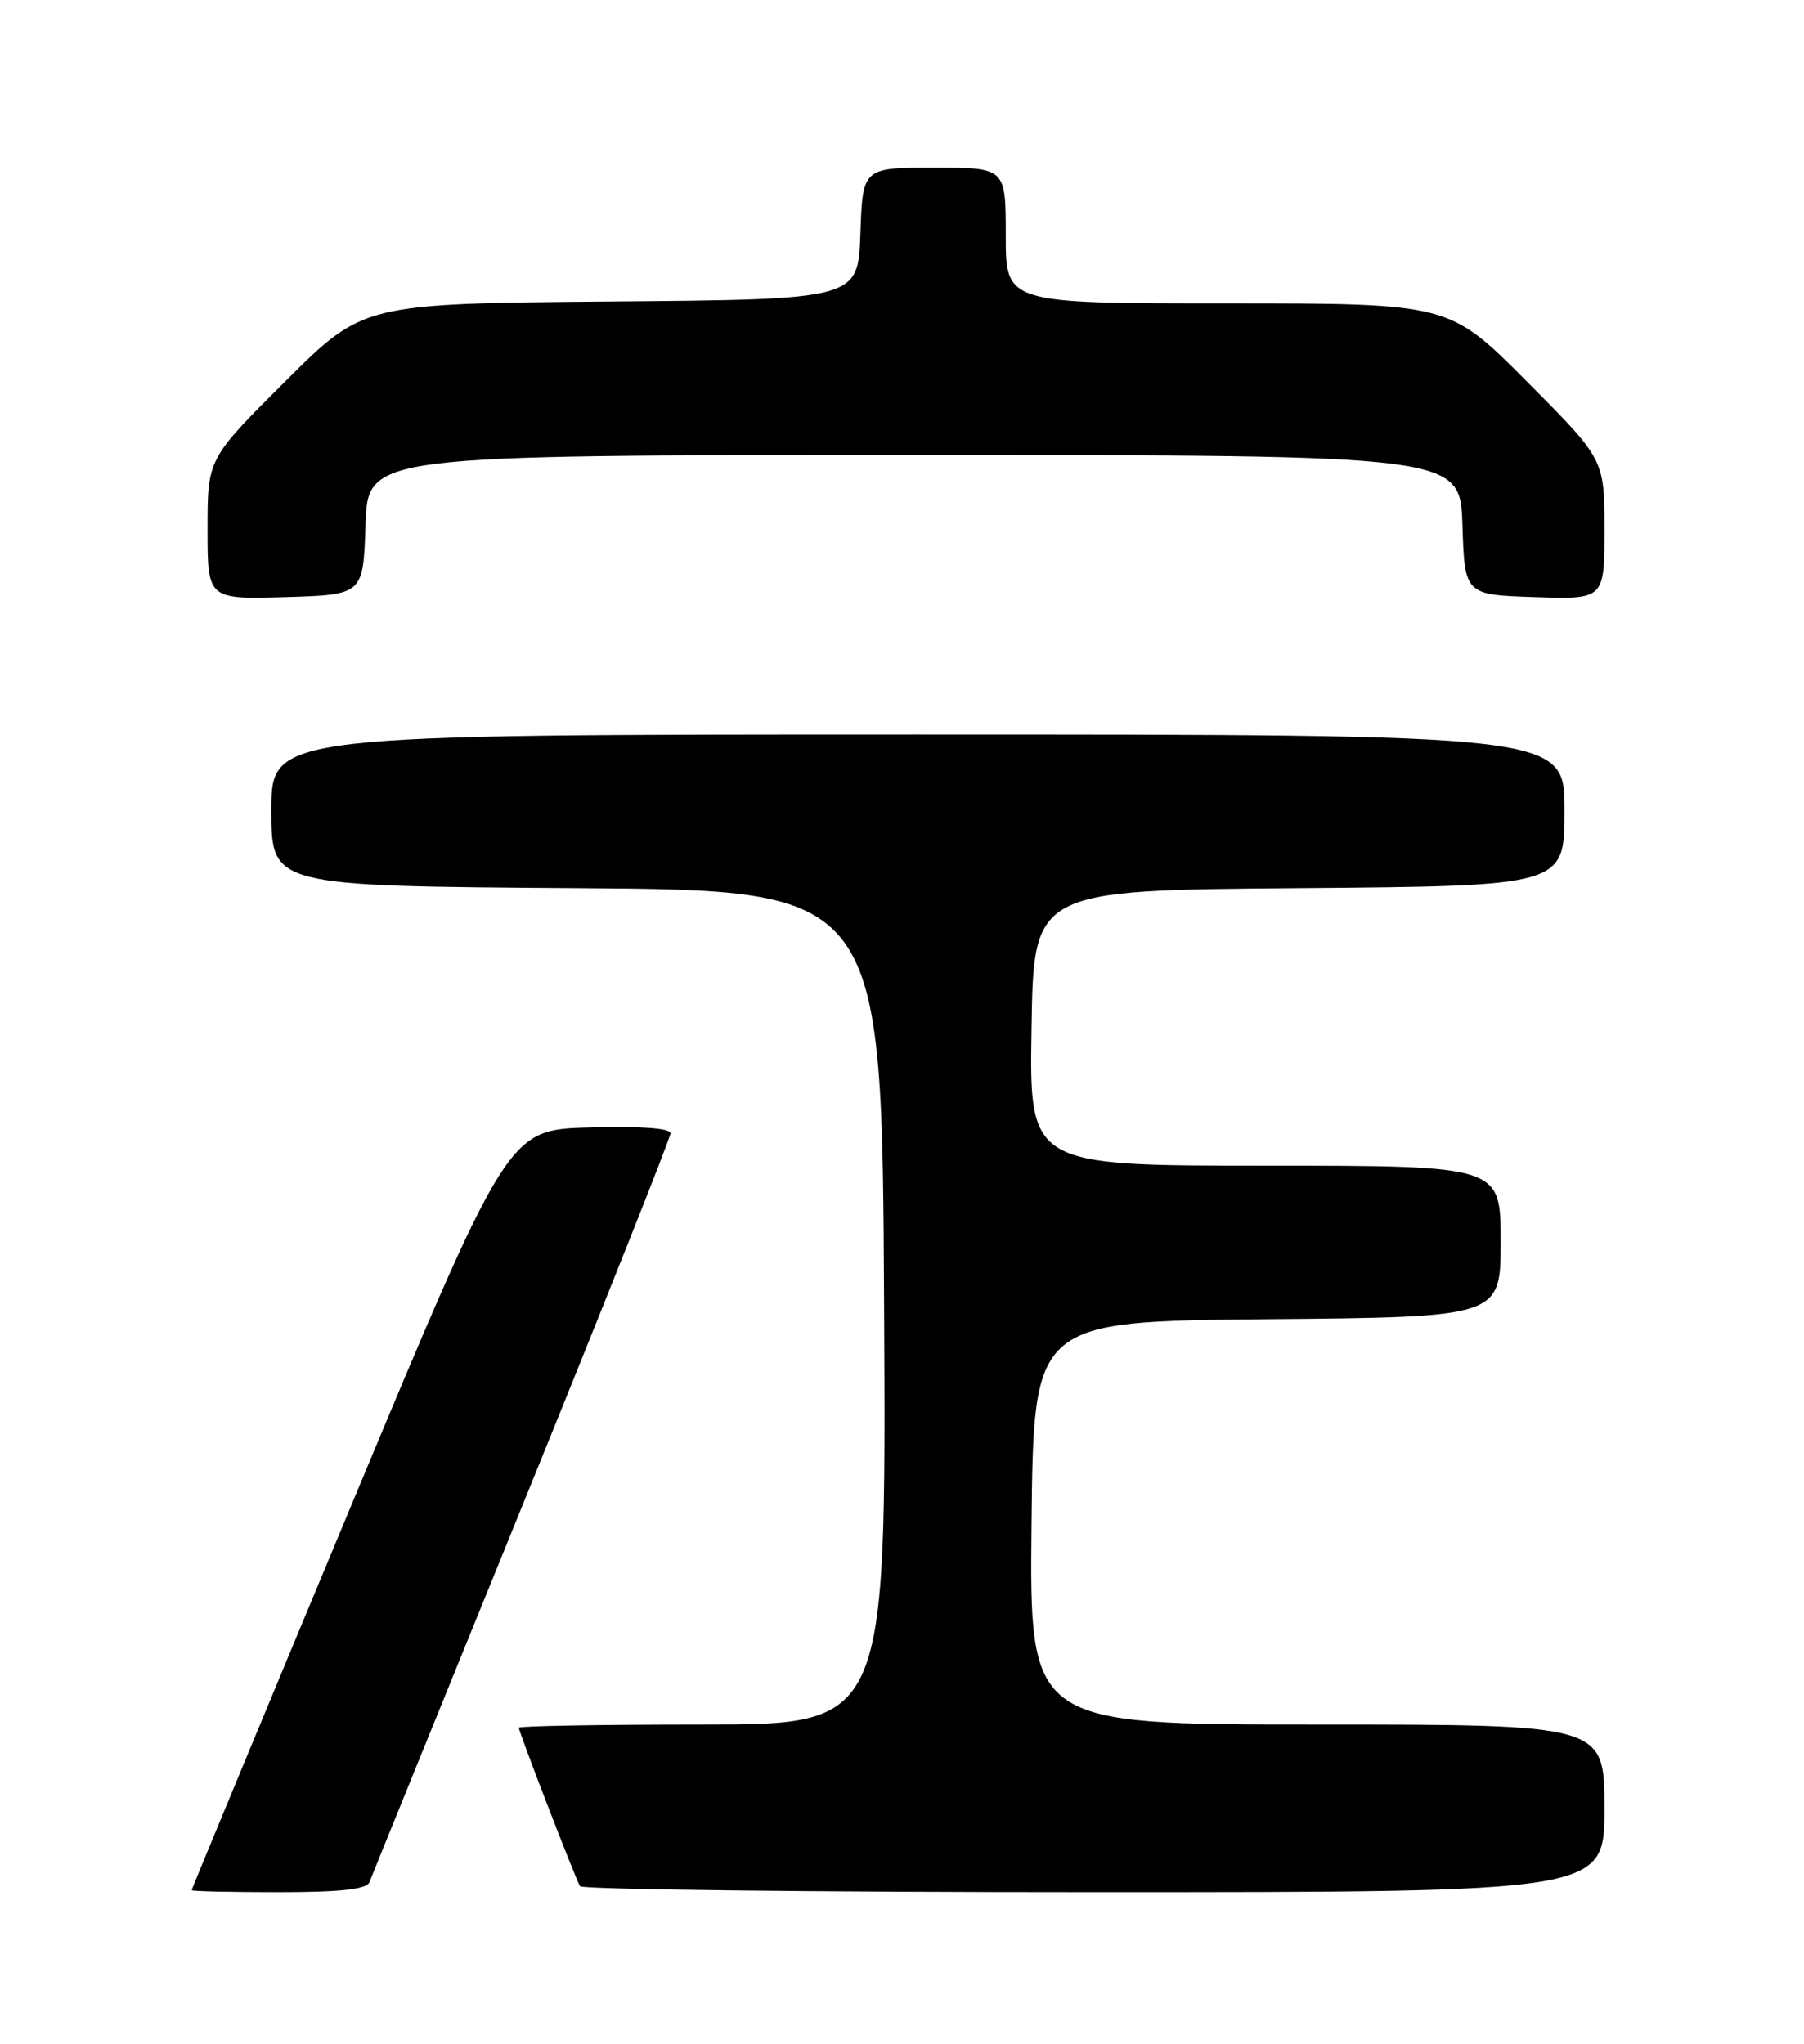 <?xml version="1.0" encoding="UTF-8" standalone="no"?>
<!DOCTYPE svg PUBLIC "-//W3C//DTD SVG 1.1//EN" "http://www.w3.org/Graphics/SVG/1.1/DTD/svg11.dtd" >
<svg xmlns="http://www.w3.org/2000/svg" xmlns:xlink="http://www.w3.org/1999/xlink" version="1.1" viewBox="0 0 226 256">
 <g >
 <path fill="currentColor"
d=" M 46.28 235.75 C 46.54 235.06 55.14 213.90 65.38 188.73 C 75.62 163.55 84.00 142.50 84.00 141.94 C 84.00 141.31 80.20 141.04 73.82 141.22 C 63.63 141.50 63.63 141.50 43.82 189.00 C 32.93 215.12 24.01 236.61 24.01 236.75 C 24.00 236.89 28.90 237.00 34.89 237.00 C 42.68 237.00 45.93 236.64 46.28 235.75 Z  M 201.00 226.50 C 201.00 216.00 201.00 216.00 164.98 216.00 C 128.97 216.00 128.97 216.00 129.23 190.75 C 129.50 165.50 129.50 165.50 158.75 165.23 C 188.00 164.97 188.00 164.97 188.00 155.48 C 188.00 146.00 188.00 146.00 158.48 146.00 C 128.95 146.00 128.95 146.00 129.23 128.75 C 129.50 111.50 129.50 111.50 162.75 111.24 C 196.00 110.97 196.00 110.97 196.00 101.49 C 196.00 92.00 196.00 92.00 115.00 92.00 C 34.00 92.00 34.00 92.00 34.00 101.49 C 34.00 110.98 34.00 110.98 72.25 111.24 C 110.50 111.50 110.50 111.50 110.76 163.75 C 111.02 216.00 111.02 216.00 88.01 216.00 C 75.35 216.00 65.00 216.18 65.00 216.40 C 65.00 216.94 72.09 235.30 72.66 236.25 C 72.91 236.66 101.89 237.00 137.06 237.00 C 201.00 237.00 201.00 237.00 201.00 226.50 Z  M 45.79 65.75 C 46.08 57.00 46.08 57.00 114.50 57.00 C 182.92 57.00 182.92 57.00 183.21 65.75 C 183.50 74.50 183.50 74.50 192.25 74.79 C 201.00 75.08 201.00 75.08 201.00 66.31 C 201.00 57.54 201.00 57.54 191.27 47.77 C 181.54 38.00 181.54 38.00 153.77 38.00 C 126.00 38.00 126.00 38.00 126.00 29.50 C 126.00 21.00 126.00 21.00 117.04 21.00 C 108.08 21.00 108.08 21.00 107.79 29.25 C 107.50 37.50 107.50 37.50 76.50 37.76 C 45.51 38.03 45.51 38.03 35.75 47.75 C 26.00 57.46 26.00 57.46 26.00 66.27 C 26.00 75.07 26.00 75.07 35.75 74.79 C 45.50 74.50 45.50 74.50 45.79 65.75 Z "/>
</g>
</svg>